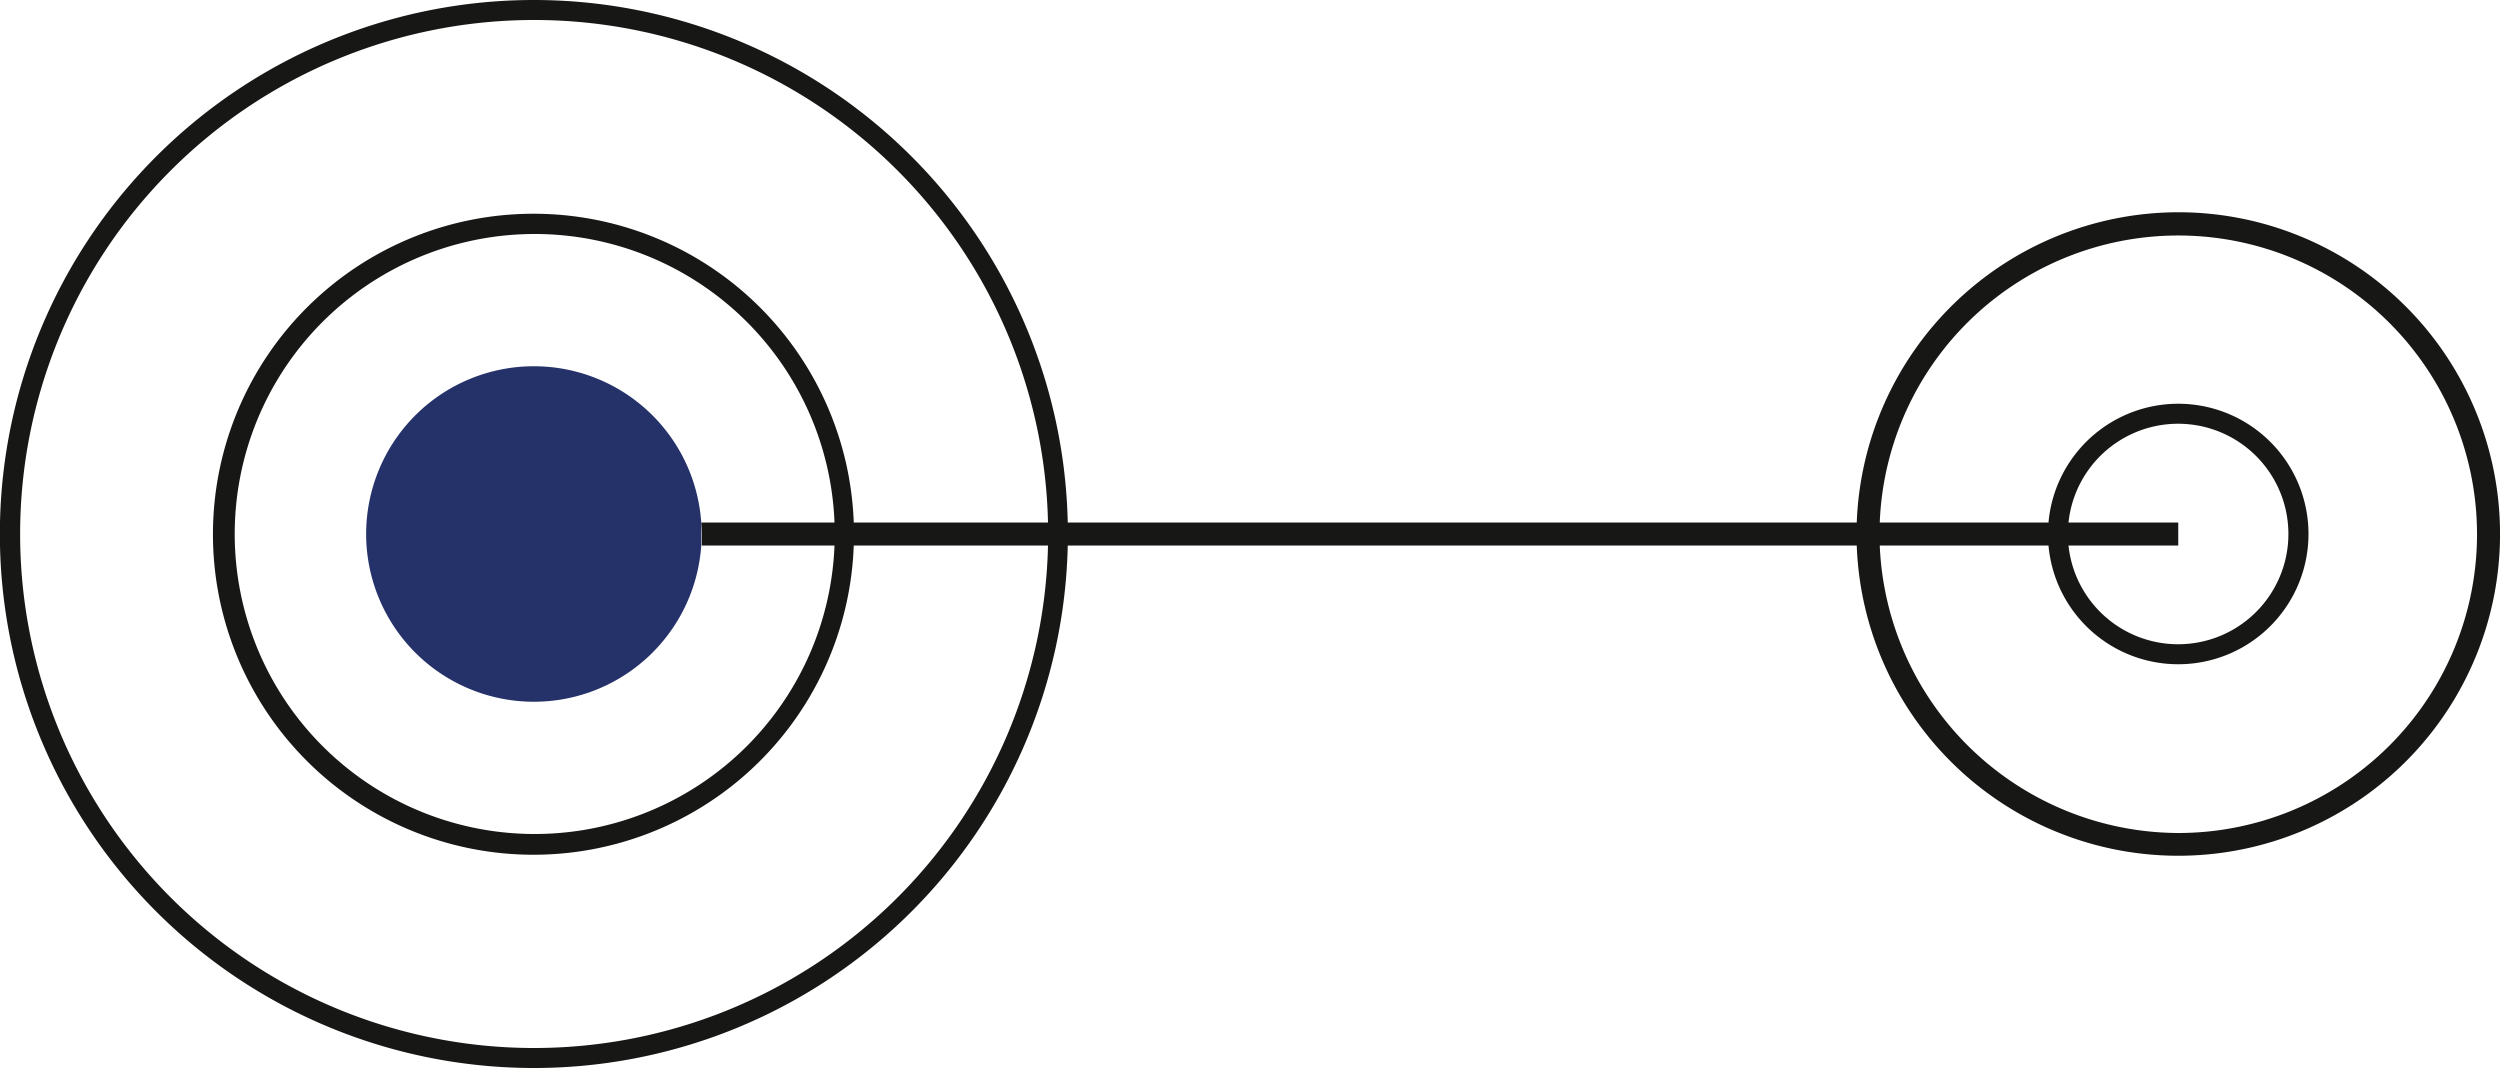 <svg xmlns='http://www.w3.org/2000/svg' viewBox='0 0 100 42.72'><path fill='none' d='M21.36 9.34a12 12 0 1 0 12 12.48h-5.31a6.71 6.71 0 1 1 0-.92h5.31a12 12 0 0 0-12-11.56Z'/><path fill='none' d='M41.92 20.9a20.57 20.57 0 1 0 0 .92h-7.77a12.81 12.81 0 1 1 0-.92ZM82.74 21.82a4.41 4.41 0 1 0 0-.92h4.39v.92Z'/><path fill='none' d='M87.13 9.4a12 12 0 0 0-11.94 11.5h6.75a5.21 5.21 0 1 1 0 .92h-6.75A11.95 11.95 0 1 0 87.13 9.4Z'/><path fill='#171715' d='M87.13 8.49A12.89 12.89 0 0 0 74.27 20.9H42.71a21.36 21.36 0 1 0 0 .92h31.56A12.87 12.87 0 1 0 87.13 8.49ZM28.07 21.36v.46h5.31a12 12 0 1 1 0-.92h-5.33c.01.15.02.31.02.46ZM21.36 8.55a12.82 12.82 0 1 0 12.79 13.27h7.77a20.56 20.56 0 1 1 0-.92h-7.77A12.81 12.81 0 0 0 21.36 8.55Zm65.77 24.77a12 12 0 0 1-11.94-11.5h6.75a5.21 5.21 0 1 0 0-.92h-6.75a11.95 11.95 0 1 1 11.94 12.42ZM82.74 20.9a4.41 4.41 0 1 1 0 .92h4.39v-.92Z'/><path fill='#25326a' d='M21.36 14.65a6.71 6.71 0 1 0 6.69 7.17v-.92a6.71 6.71 0 0 0-6.69-6.25Z'/></svg>